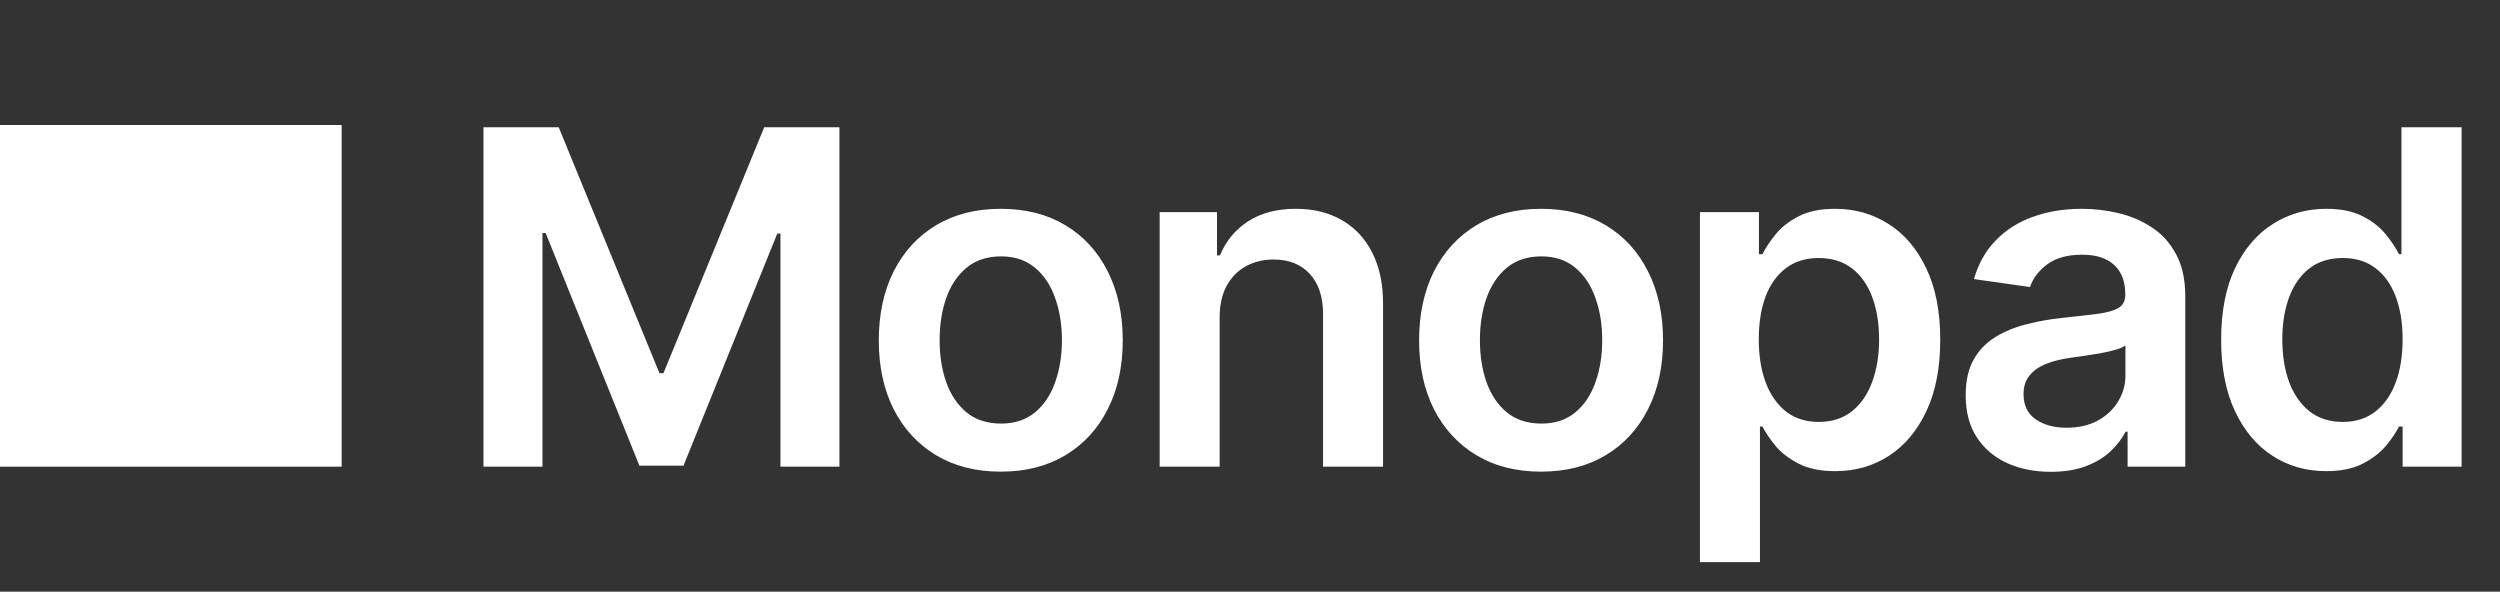 <svg width="300" height="71" viewBox="0 0 300 71" fill="none"
	xmlns="http://www.w3.org/2000/svg">
	<rect x="0" y="0" width="300" height="71" fill="#333333" stroke="none"/>
	<path d="M58.017 15.273H67.046L79.136 44.784H79.614L91.704 15.273H100.733V56H93.653V28.02H93.276L82.02 55.881H76.73L65.474 27.96H65.097V56H58.017V15.273ZM120.093 56.597C117.11 56.597 114.525 55.94 112.337 54.628C110.15 53.315 108.453 51.479 107.246 49.119C106.053 46.76 105.456 44.002 105.456 40.847C105.456 37.691 106.053 34.927 107.246 32.554C108.453 30.181 110.15 28.338 112.337 27.026C114.525 25.713 117.11 25.057 120.093 25.057C123.076 25.057 125.661 25.713 127.848 27.026C130.036 28.338 131.726 30.181 132.919 32.554C134.126 34.927 134.729 37.691 134.729 40.847C134.729 44.002 134.126 46.76 132.919 49.119C131.726 51.479 130.036 53.315 127.848 54.628C125.661 55.94 123.076 56.597 120.093 56.597ZM120.132 50.83C121.75 50.83 123.102 50.385 124.189 49.497C125.276 48.596 126.085 47.389 126.615 45.878C127.159 44.367 127.431 42.683 127.431 40.827C127.431 38.957 127.159 37.267 126.615 35.756C126.085 34.231 125.276 33.018 124.189 32.117C123.102 31.215 121.75 30.764 120.132 30.764C118.475 30.764 117.097 31.215 115.996 32.117C114.909 33.018 114.094 34.231 113.55 35.756C113.02 37.267 112.755 38.957 112.755 40.827C112.755 42.683 113.02 44.367 113.55 45.878C114.094 47.389 114.909 48.596 115.996 49.497C117.097 50.385 118.475 50.83 120.132 50.83ZM146.358 38.102V56H139.159V25.454H146.04V30.645H146.398C147.1 28.935 148.221 27.576 149.759 26.568C151.31 25.561 153.225 25.057 155.506 25.057C157.614 25.057 159.45 25.508 161.014 26.409C162.592 27.311 163.812 28.616 164.673 30.327C165.548 32.037 165.979 34.112 165.966 36.551V56H158.767V37.665C158.767 35.623 158.237 34.026 157.176 32.872C156.129 31.719 154.677 31.142 152.821 31.142C151.562 31.142 150.441 31.421 149.46 31.977C148.493 32.521 147.73 33.31 147.173 34.344C146.63 35.378 146.358 36.631 146.358 38.102ZM184.928 56.597C181.945 56.597 179.36 55.94 177.172 54.628C174.985 53.315 173.288 51.479 172.081 49.119C170.888 46.76 170.292 44.002 170.292 40.847C170.292 37.691 170.888 34.927 172.081 32.554C173.288 30.181 174.985 28.338 177.172 27.026C179.36 25.713 181.945 25.057 184.928 25.057C187.911 25.057 190.496 25.713 192.684 27.026C194.871 28.338 196.562 30.181 197.755 32.554C198.961 34.927 199.564 37.691 199.564 40.847C199.564 44.002 198.961 46.76 197.755 49.119C196.562 51.479 194.871 53.315 192.684 54.628C190.496 55.94 187.911 56.597 184.928 56.597ZM184.968 50.83C186.585 50.83 187.938 50.385 189.025 49.497C190.112 48.596 190.92 47.389 191.451 45.878C191.994 44.367 192.266 42.683 192.266 40.827C192.266 38.957 191.994 37.267 191.451 35.756C190.92 34.231 190.112 33.018 189.025 32.117C187.938 31.215 186.585 30.764 184.968 30.764C183.311 30.764 181.932 31.215 180.831 32.117C179.744 33.018 178.929 34.231 178.385 35.756C177.855 37.267 177.59 38.957 177.59 40.827C177.59 42.683 177.855 44.367 178.385 45.878C178.929 47.389 179.744 48.596 180.831 49.497C181.932 50.385 183.311 50.83 184.968 50.83ZM203.994 67.454V25.454H211.074V30.506H211.492C211.863 29.763 212.387 28.974 213.063 28.139C213.739 27.291 214.654 26.568 215.807 25.972C216.96 25.362 218.432 25.057 220.222 25.057C222.582 25.057 224.709 25.66 226.605 26.866C228.514 28.06 230.026 29.829 231.139 32.176C232.266 34.51 232.83 37.373 232.83 40.767C232.83 44.121 232.28 46.972 231.179 49.318C230.079 51.665 228.581 53.455 226.685 54.688C224.789 55.92 222.641 56.537 220.242 56.537C218.492 56.537 217.04 56.245 215.887 55.662C214.733 55.079 213.805 54.376 213.102 53.554C212.413 52.719 211.876 51.93 211.492 51.188H211.193V67.454H203.994ZM211.054 40.727C211.054 42.703 211.333 44.433 211.889 45.918C212.459 47.403 213.275 48.562 214.335 49.398C215.409 50.22 216.709 50.631 218.233 50.631C219.824 50.631 221.156 50.206 222.23 49.358C223.304 48.496 224.113 47.323 224.656 45.838C225.213 44.34 225.492 42.636 225.492 40.727C225.492 38.831 225.22 37.148 224.676 35.676C224.133 34.205 223.324 33.051 222.25 32.216C221.176 31.381 219.837 30.963 218.233 30.963C216.695 30.963 215.389 31.367 214.316 32.176C213.242 32.985 212.426 34.118 211.869 35.577C211.326 37.035 211.054 38.752 211.054 40.727ZM246.104 56.617C244.169 56.617 242.425 56.272 240.874 55.582C239.336 54.88 238.117 53.846 237.215 52.48C236.327 51.115 235.883 49.431 235.883 47.429C235.883 45.706 236.201 44.28 236.837 43.153C237.474 42.026 238.342 41.125 239.442 40.449C240.543 39.773 241.782 39.262 243.161 38.918C244.553 38.56 245.992 38.301 247.476 38.142C249.266 37.956 250.718 37.791 251.832 37.645C252.945 37.486 253.754 37.247 254.258 36.929C254.775 36.597 255.033 36.087 255.033 35.398V35.278C255.033 33.78 254.589 32.62 253.701 31.798C252.813 30.976 251.533 30.565 249.863 30.565C248.1 30.565 246.701 30.95 245.667 31.719C244.646 32.488 243.957 33.396 243.599 34.443L236.877 33.489C237.407 31.633 238.282 30.081 239.502 28.835C240.722 27.576 242.213 26.634 243.976 26.011C245.74 25.375 247.689 25.057 249.823 25.057C251.295 25.057 252.76 25.229 254.218 25.574C255.676 25.919 257.009 26.489 258.215 27.284C259.422 28.066 260.389 29.134 261.118 30.486C261.861 31.838 262.232 33.528 262.232 35.557V56H255.312V51.804H255.073C254.636 52.653 254.019 53.448 253.224 54.19C252.441 54.919 251.454 55.51 250.261 55.96C249.081 56.398 247.695 56.617 246.104 56.617ZM247.974 51.327C249.419 51.327 250.672 51.042 251.732 50.472C252.793 49.888 253.608 49.119 254.178 48.165C254.761 47.21 255.053 46.169 255.053 45.043V41.443C254.828 41.629 254.443 41.801 253.9 41.96C253.369 42.119 252.773 42.258 252.11 42.378C251.447 42.497 250.791 42.603 250.141 42.696C249.492 42.789 248.928 42.868 248.451 42.935C247.377 43.081 246.416 43.319 245.567 43.651C244.719 43.982 244.049 44.446 243.559 45.043C243.068 45.626 242.823 46.382 242.823 47.31C242.823 48.635 243.307 49.636 244.275 50.312C245.243 50.989 246.475 51.327 247.974 51.327ZM279.126 56.537C276.726 56.537 274.579 55.92 272.683 54.688C270.787 53.455 269.289 51.665 268.188 49.318C267.088 46.972 266.538 44.121 266.538 40.767C266.538 37.373 267.095 34.51 268.208 32.176C269.335 29.829 270.853 28.06 272.762 26.866C274.671 25.66 276.799 25.057 279.146 25.057C280.936 25.057 282.407 25.362 283.561 25.972C284.714 26.568 285.629 27.291 286.305 28.139C286.981 28.974 287.505 29.763 287.876 30.506H288.174V15.273H295.393V56H288.313V51.188H287.876C287.505 51.93 286.968 52.719 286.265 53.554C285.563 54.376 284.634 55.079 283.481 55.662C282.328 56.245 280.876 56.537 279.126 56.537ZM281.134 50.631C282.659 50.631 283.958 50.22 285.032 49.398C286.106 48.562 286.921 47.403 287.478 45.918C288.035 44.433 288.313 42.703 288.313 40.727C288.313 38.752 288.035 37.035 287.478 35.577C286.935 34.118 286.126 32.985 285.052 32.176C283.991 31.367 282.686 30.963 281.134 30.963C279.53 30.963 278.191 31.381 277.117 32.216C276.044 33.051 275.235 34.205 274.691 35.676C274.148 37.148 273.876 38.831 273.876 40.727C273.876 42.636 274.148 44.34 274.691 45.838C275.248 47.323 276.063 48.496 277.137 49.358C278.224 50.206 279.557 50.631 281.134 50.631Z" fill="white"/>
	<path d="M0 15H41V56H0V15Z" fill="white"/>
</svg>
